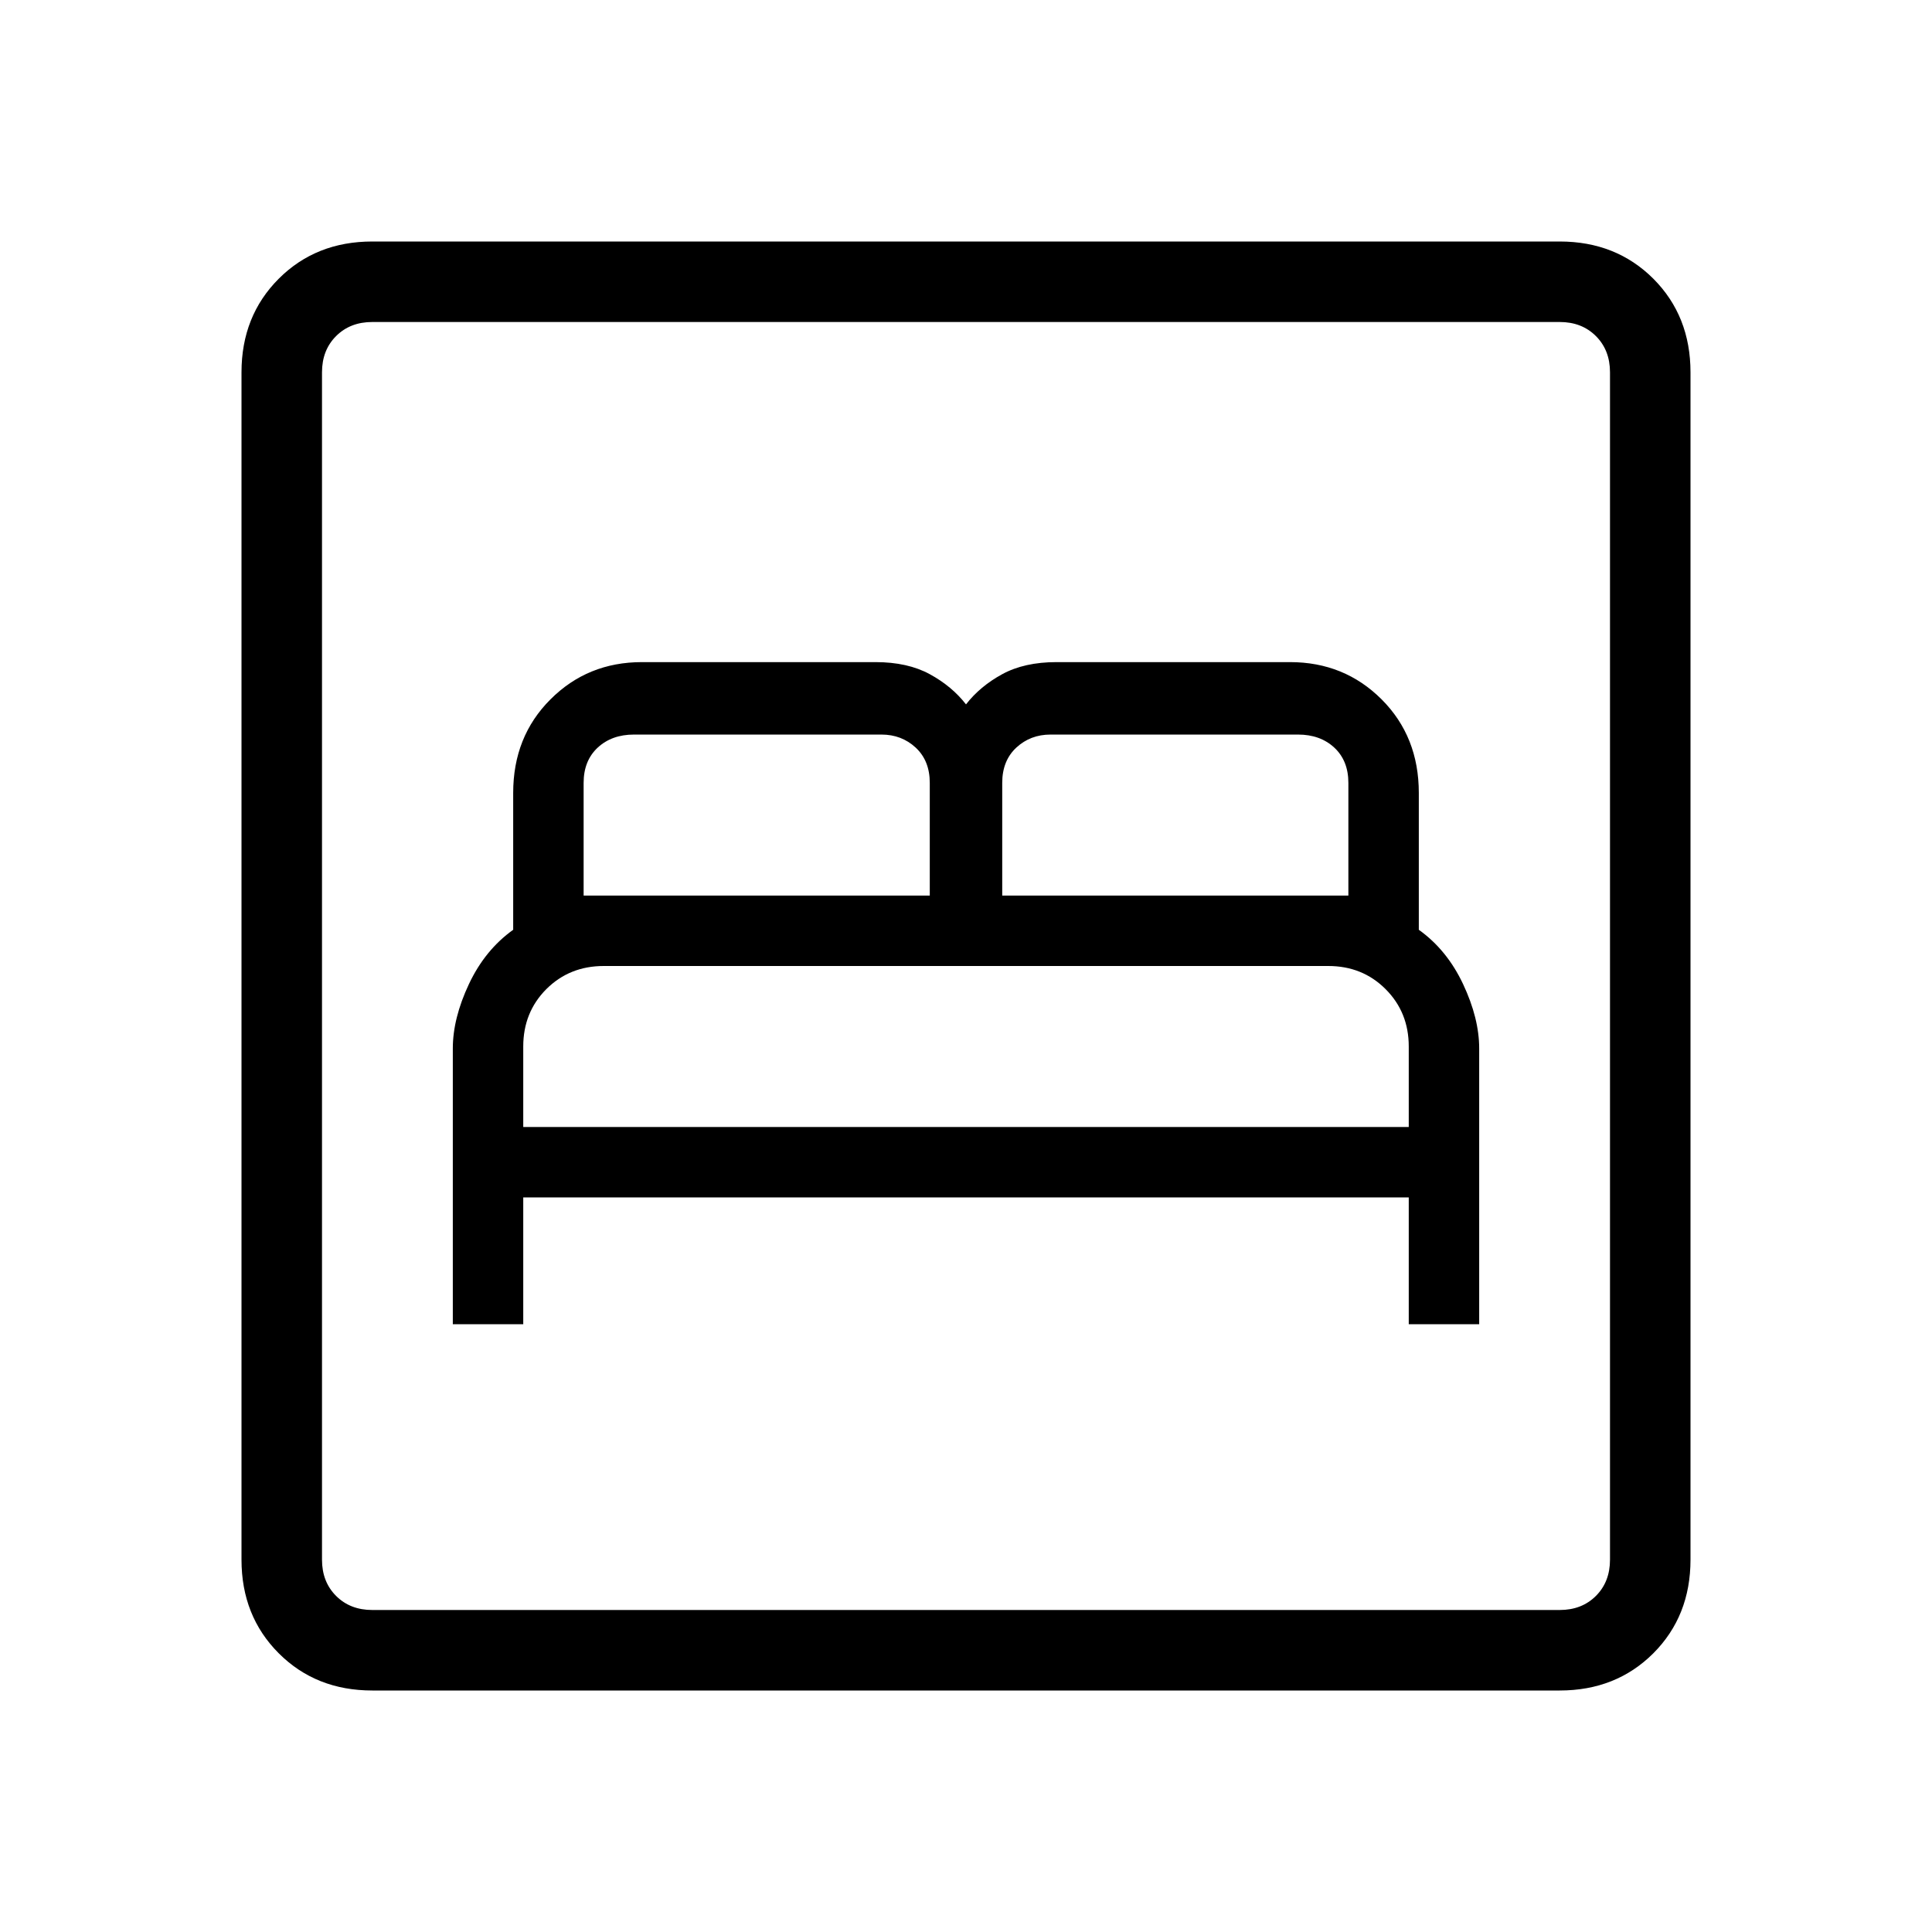 <svg xmlns="http://www.w3.org/2000/svg" height="24" width="24"><path d="M5.625 16.45H6.5V14.875H17.5V16.45H18.375V13.025Q18.375 12.65 18.175 12.225Q17.975 11.8 17.625 11.55V9.85Q17.625 9.15 17.163 8.688Q16.7 8.225 16.025 8.225H13.125Q12.725 8.225 12.45 8.375Q12.175 8.525 12 8.75Q11.825 8.525 11.55 8.375Q11.275 8.225 10.875 8.225H7.975Q7.3 8.225 6.838 8.688Q6.375 9.15 6.375 9.85V11.55Q6.025 11.8 5.825 12.225Q5.625 12.65 5.625 13.025ZM12.45 11.125V9.725Q12.45 9.45 12.625 9.287Q12.8 9.125 13.05 9.125H16.125Q16.4 9.125 16.575 9.287Q16.75 9.45 16.75 9.725V11.125ZM7.25 11.125V9.725Q7.25 9.45 7.425 9.287Q7.6 9.125 7.875 9.125H10.95Q11.2 9.125 11.375 9.287Q11.55 9.45 11.55 9.725V11.125ZM6.5 14V13Q6.5 12.575 6.787 12.287Q7.075 12 7.5 12H16.5Q16.925 12 17.212 12.287Q17.5 12.575 17.5 13V14ZM4.625 21Q3.925 21 3.463 20.538Q3 20.075 3 19.375V4.625Q3 3.925 3.463 3.462Q3.925 3 4.625 3H19.375Q20.075 3 20.538 3.462Q21 3.925 21 4.625V19.375Q21 20.075 20.538 20.538Q20.075 21 19.375 21ZM4.625 20H19.375Q19.65 20 19.825 19.825Q20 19.65 20 19.375V4.625Q20 4.35 19.825 4.175Q19.65 4 19.375 4H4.625Q4.35 4 4.175 4.175Q4 4.35 4 4.625V19.375Q4 19.65 4.175 19.825Q4.35 20 4.625 20ZM4 20Q4 20 4 19.825Q4 19.65 4 19.375V4.625Q4 4.35 4 4.175Q4 4 4 4Q4 4 4 4.175Q4 4.35 4 4.625V19.375Q4 19.65 4 19.825Q4 20 4 20Z"/></svg>